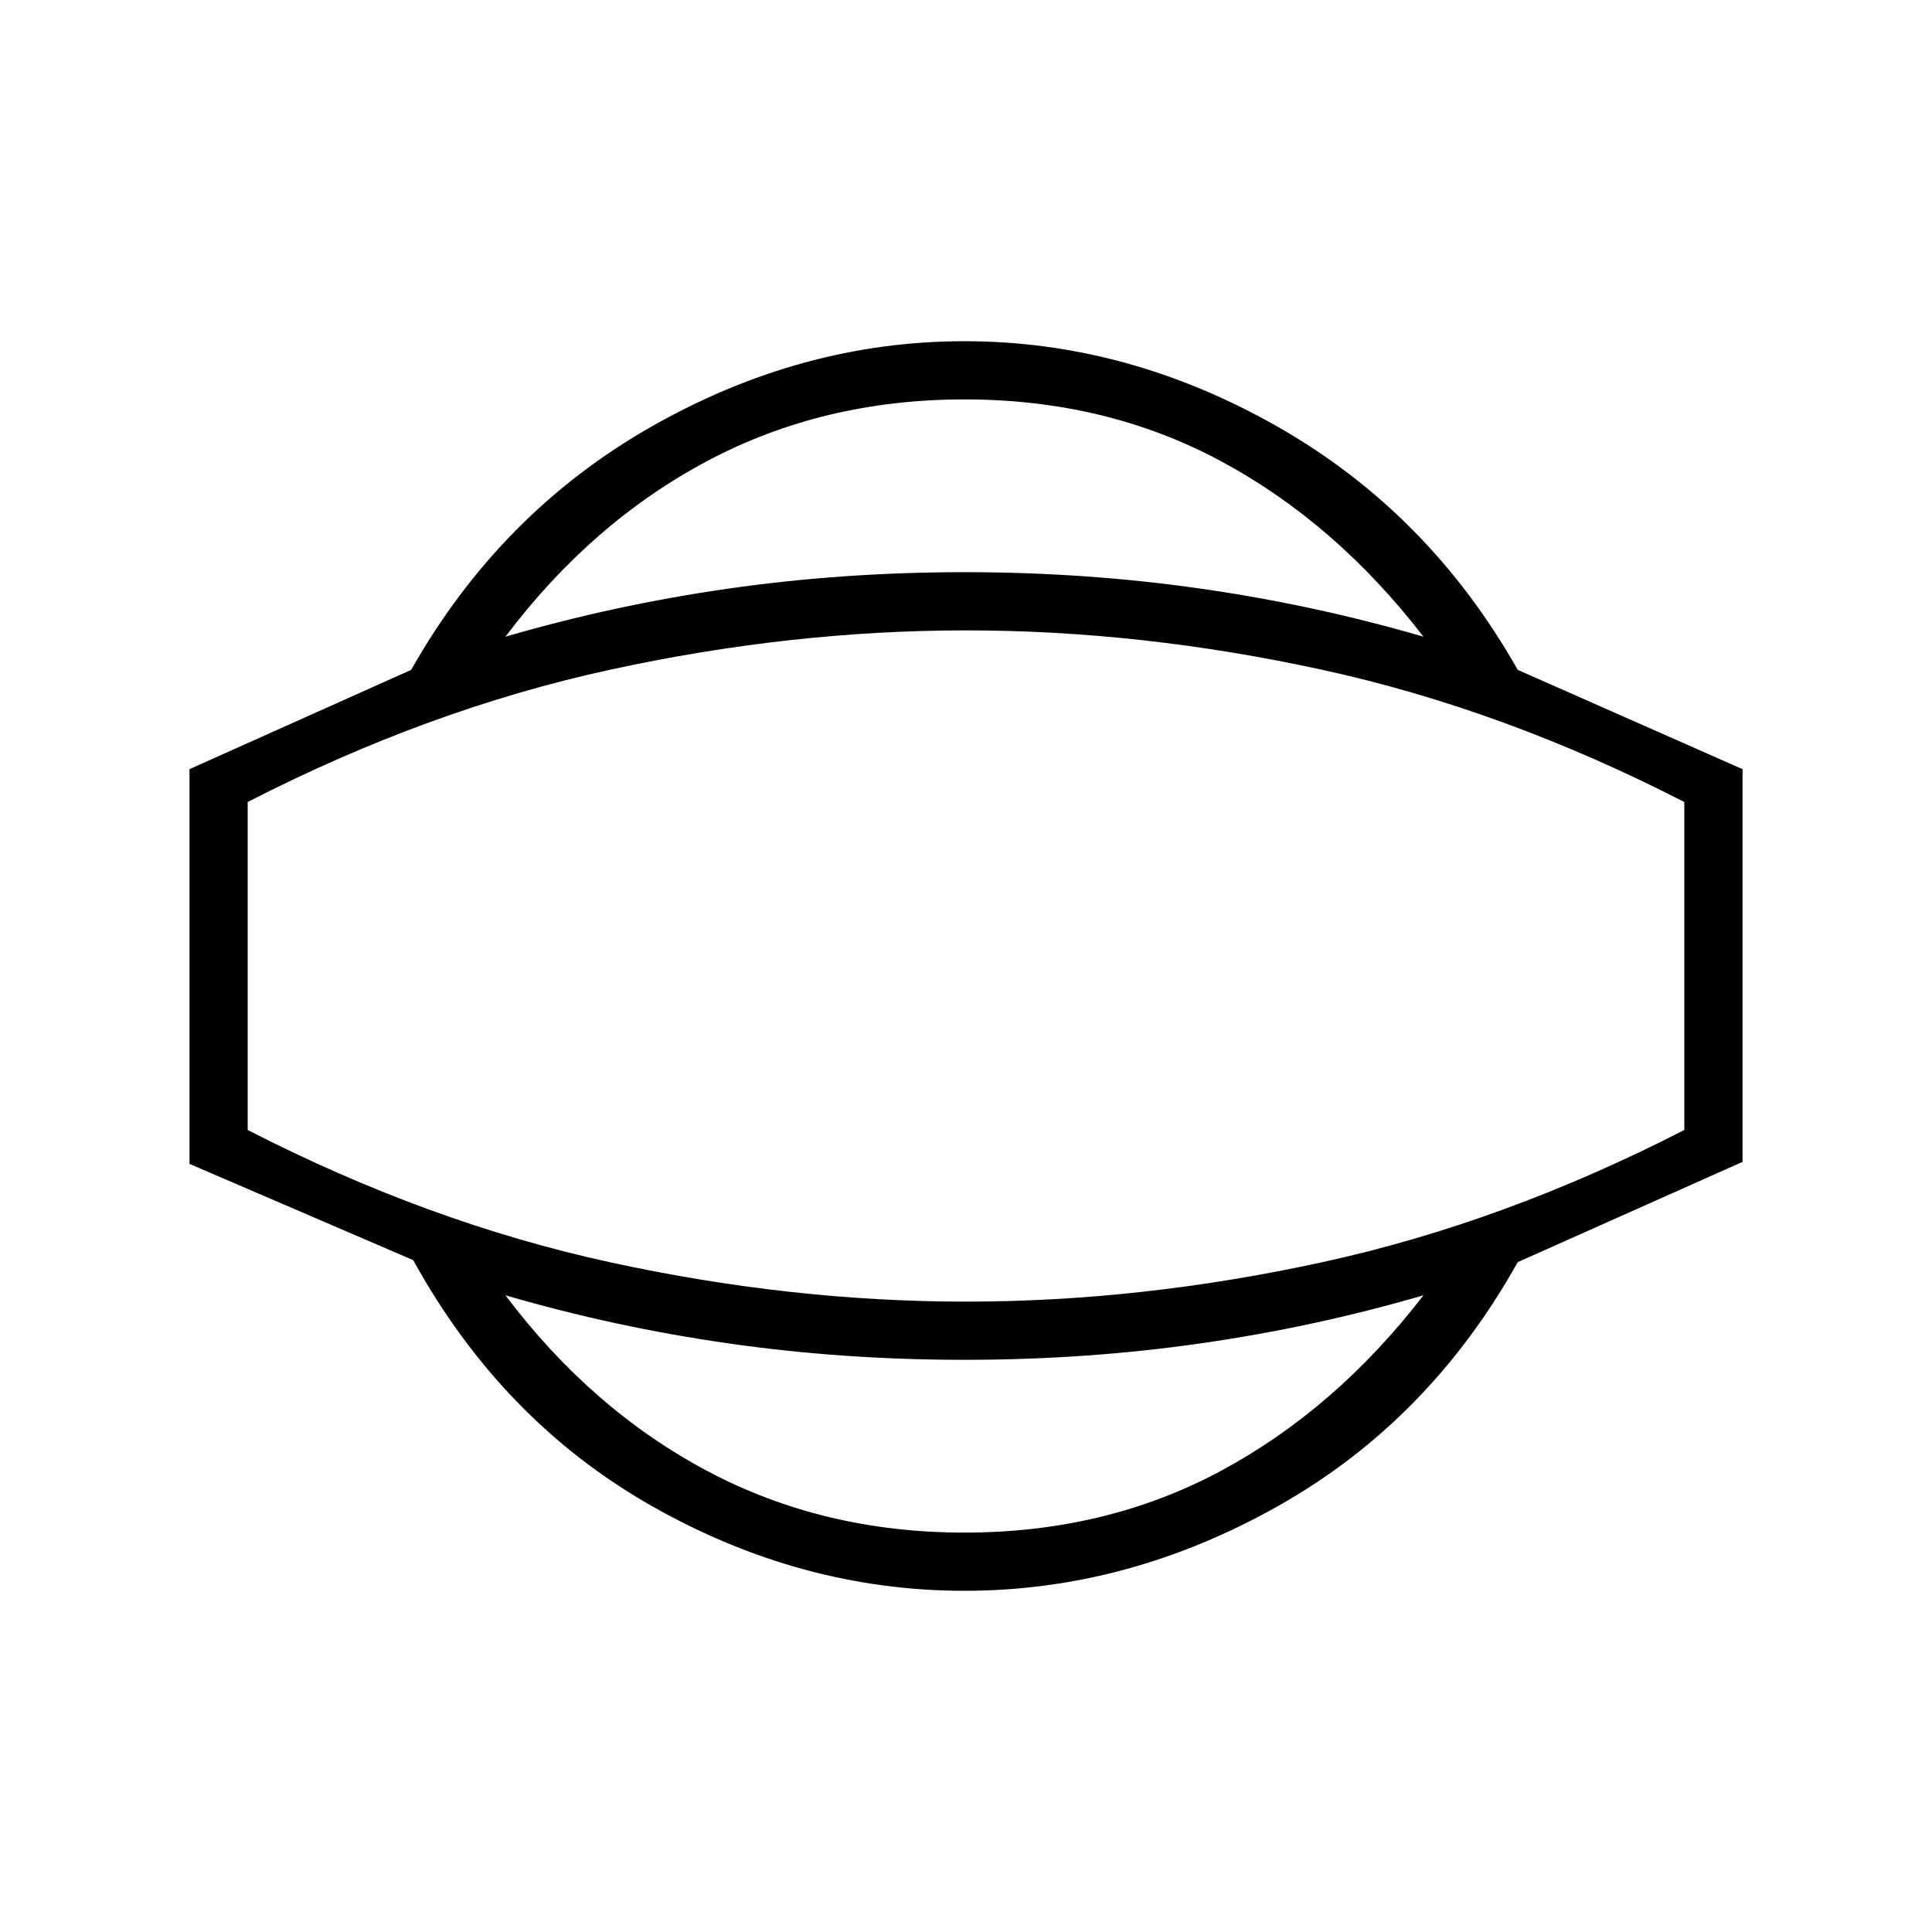 <svg xmlns="http://www.w3.org/2000/svg" height="20" viewBox="0 -960 960 960" width="20"><path d="M479.23-169.54q-81.27 0-155.6-42.27-74.34-42.27-118.32-122.04L94.15-381.67v-196.14l110.16-49.34q43.98-77.77 118.82-120.54 74.83-42.77 156.1-42.77t156.1 42.77q74.84 42.77 118.82 120.54l111.7 49.34v195.14l-111.7 49.82q-43.98 78.77-118.82 121.04-74.83 42.27-156.1 42.27Zm0-28.92q70.23 0 127.31-30.62 57.09-30.61 100.77-87.3-53.92 15.76-110.9 23.92-56.98 8.15-117.18 8.15-60.19 0-117.18-8.15-56.98-8.16-110.9-23.92 42.68 56.69 100.27 87.3 57.59 30.62 127.81 30.62ZM480-480Zm-.77-281.54q-70.22 0-127.81 30.62-57.59 30.61-100.27 87.3 53.92-15.76 110.9-23.92 56.99-8.15 117.18-8.15 60.2 0 117.18 8.15 56.98 8.16 110.9 23.92-43.68-56.69-100.77-87.3-57.08-30.62-127.31-30.62Zm.77 448.31q87.27 0 177.25-19.64 89.98-19.63 179.67-65.64v-162.98q-89.69-46.01-179.67-65.64-89.98-19.64-177.25-19.64t-177.25 19.64q-89.98 19.63-179.67 65.64v162.98q89.69 46.01 179.67 65.64 89.98 19.64 177.25 19.64Z"/></svg>